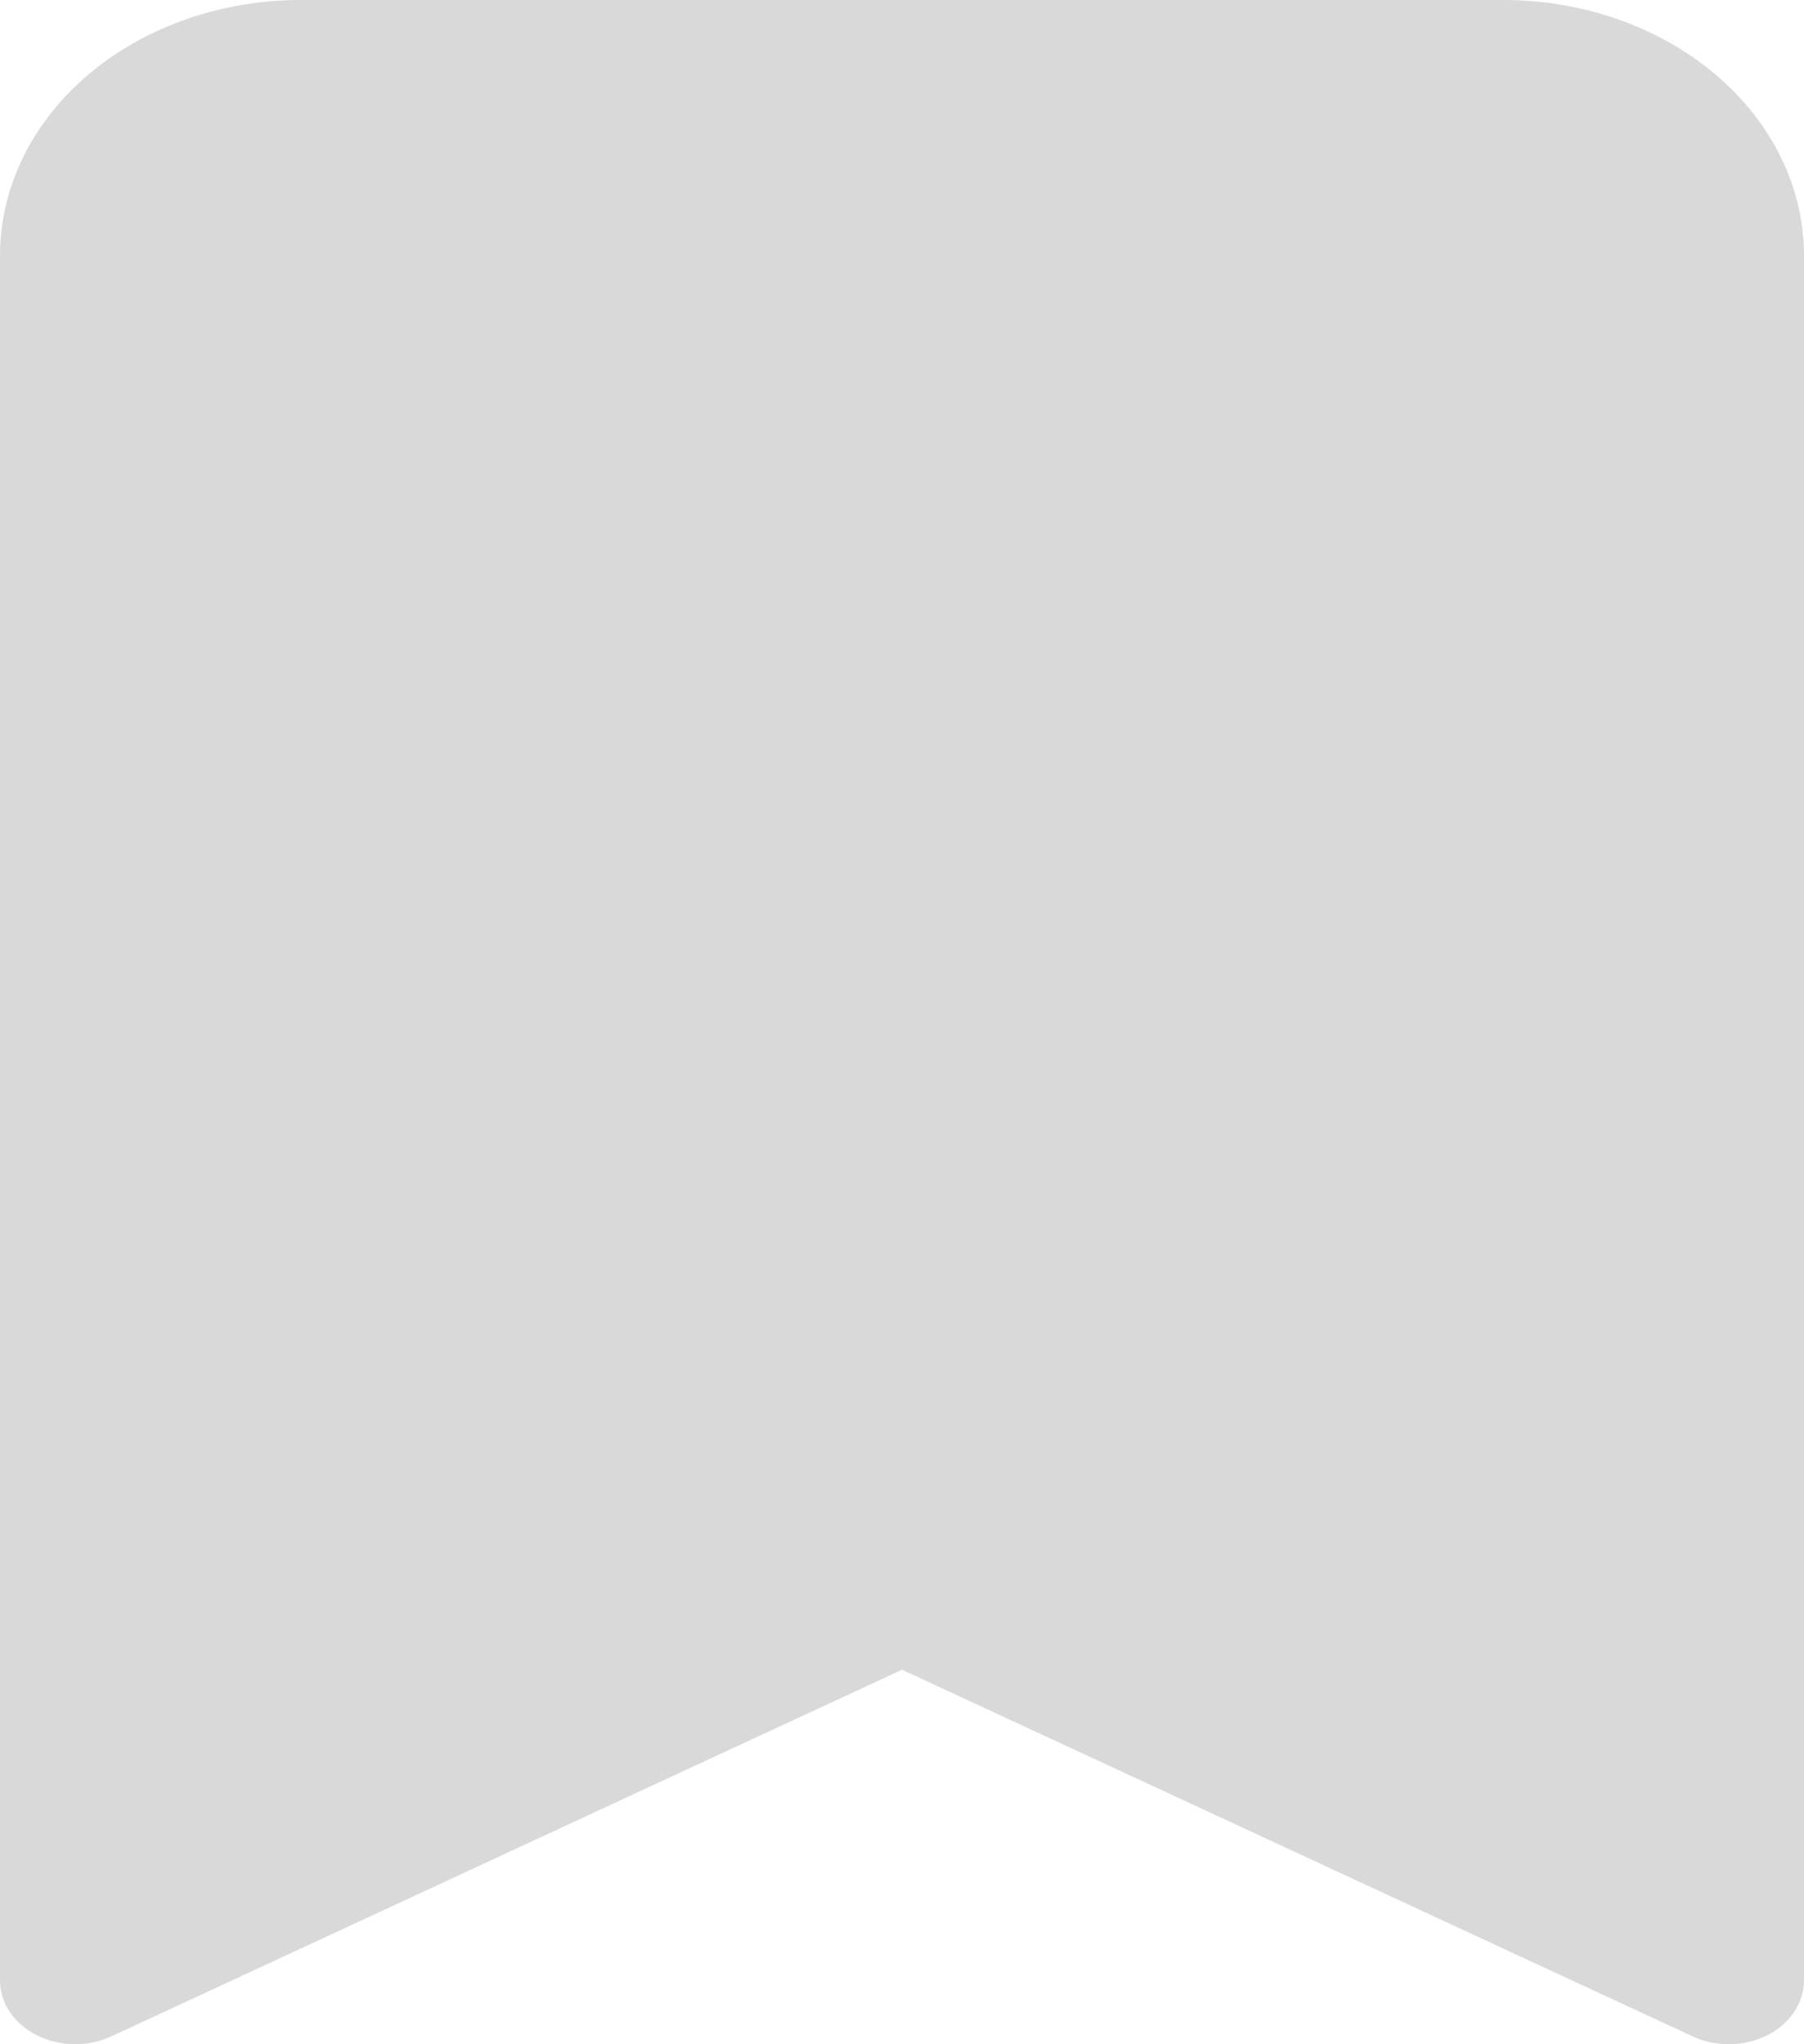 <svg width="30" height="34" viewBox="0 0 30 34" fill="none" xmlns="http://www.w3.org/2000/svg">
<path fill-rule="evenodd" clip-rule="evenodd" d="M3.34672e-07 4.25C3.34672e-07 3.123 0.527 2.042 1.464 1.245C2.402 0.448 3.674 0 5 0L25 0C26.326 0 27.598 0.448 28.535 1.245C29.473 2.042 30 3.123 30 4.25V32.937C30 33.121 29.944 33.303 29.836 33.463C29.729 33.623 29.575 33.757 29.388 33.851C29.201 33.945 28.989 33.997 28.772 34C28.555 34.003 28.34 33.958 28.15 33.87L15 27.771L1.85 33.87C1.66 33.958 1.445 34.003 1.228 34C1.011 33.997 0.799 33.945 0.612 33.851C0.426 33.757 0.271 33.623 0.164 33.463C0.056 33.303 -0 33.121 3.34672e-07 32.937V4.25Z" fill="#D9D9D9"/>
</svg>
